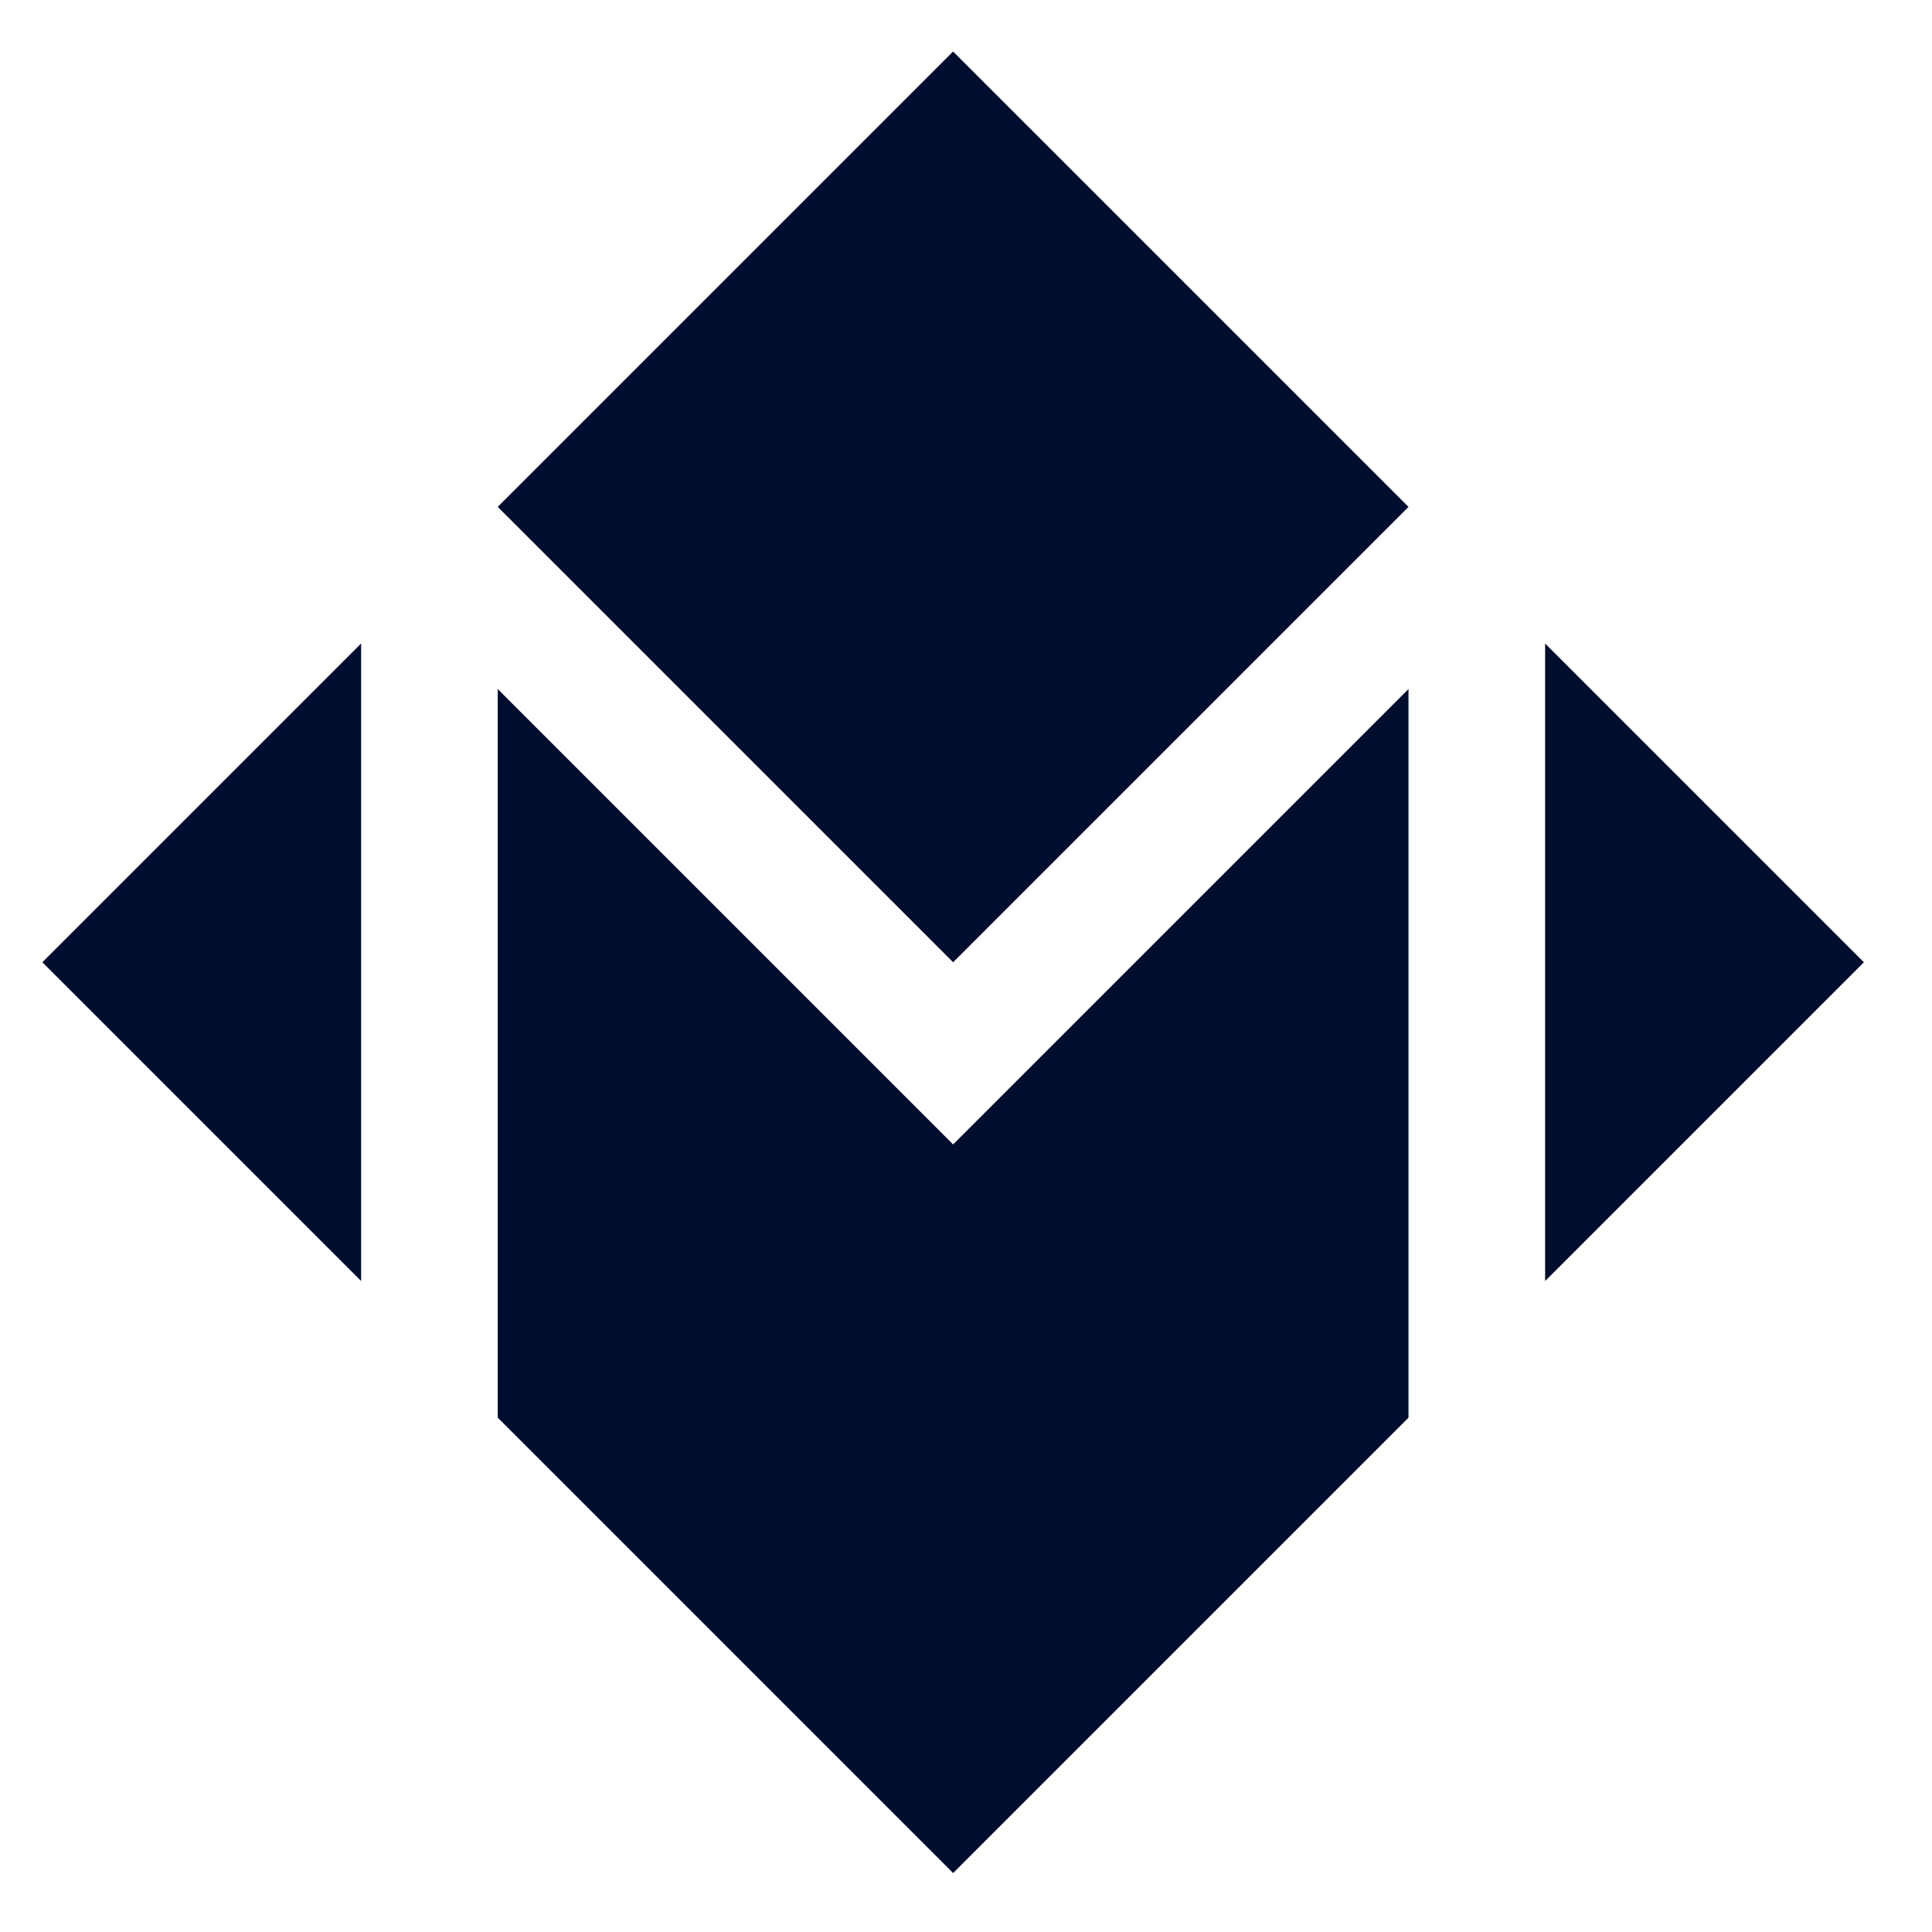 <svg xmlns="http://www.w3.org/2000/svg" viewBox="0 0 750 750">
  <path d="M 370 20 L 546.777 196.777 L 370 373.553 L 193.223 196.777 L 370 20 Z M 599.81 249.81 L 723.553 373.553 L 599.81 497.297 L 599.81 249.81 Z M 16.447 373.553 L 140.19 497.297 L 140.19 249.81 L 16.447 373.553 Z M 193.223 550.33 L 370 727.107 L 546.777 550.33 L 546.777 267.487 L 370 444.264 L 193.223 267.487 L 193.223 550.33 Z" stroke="none" fill="#000d2E"/>
</svg>
